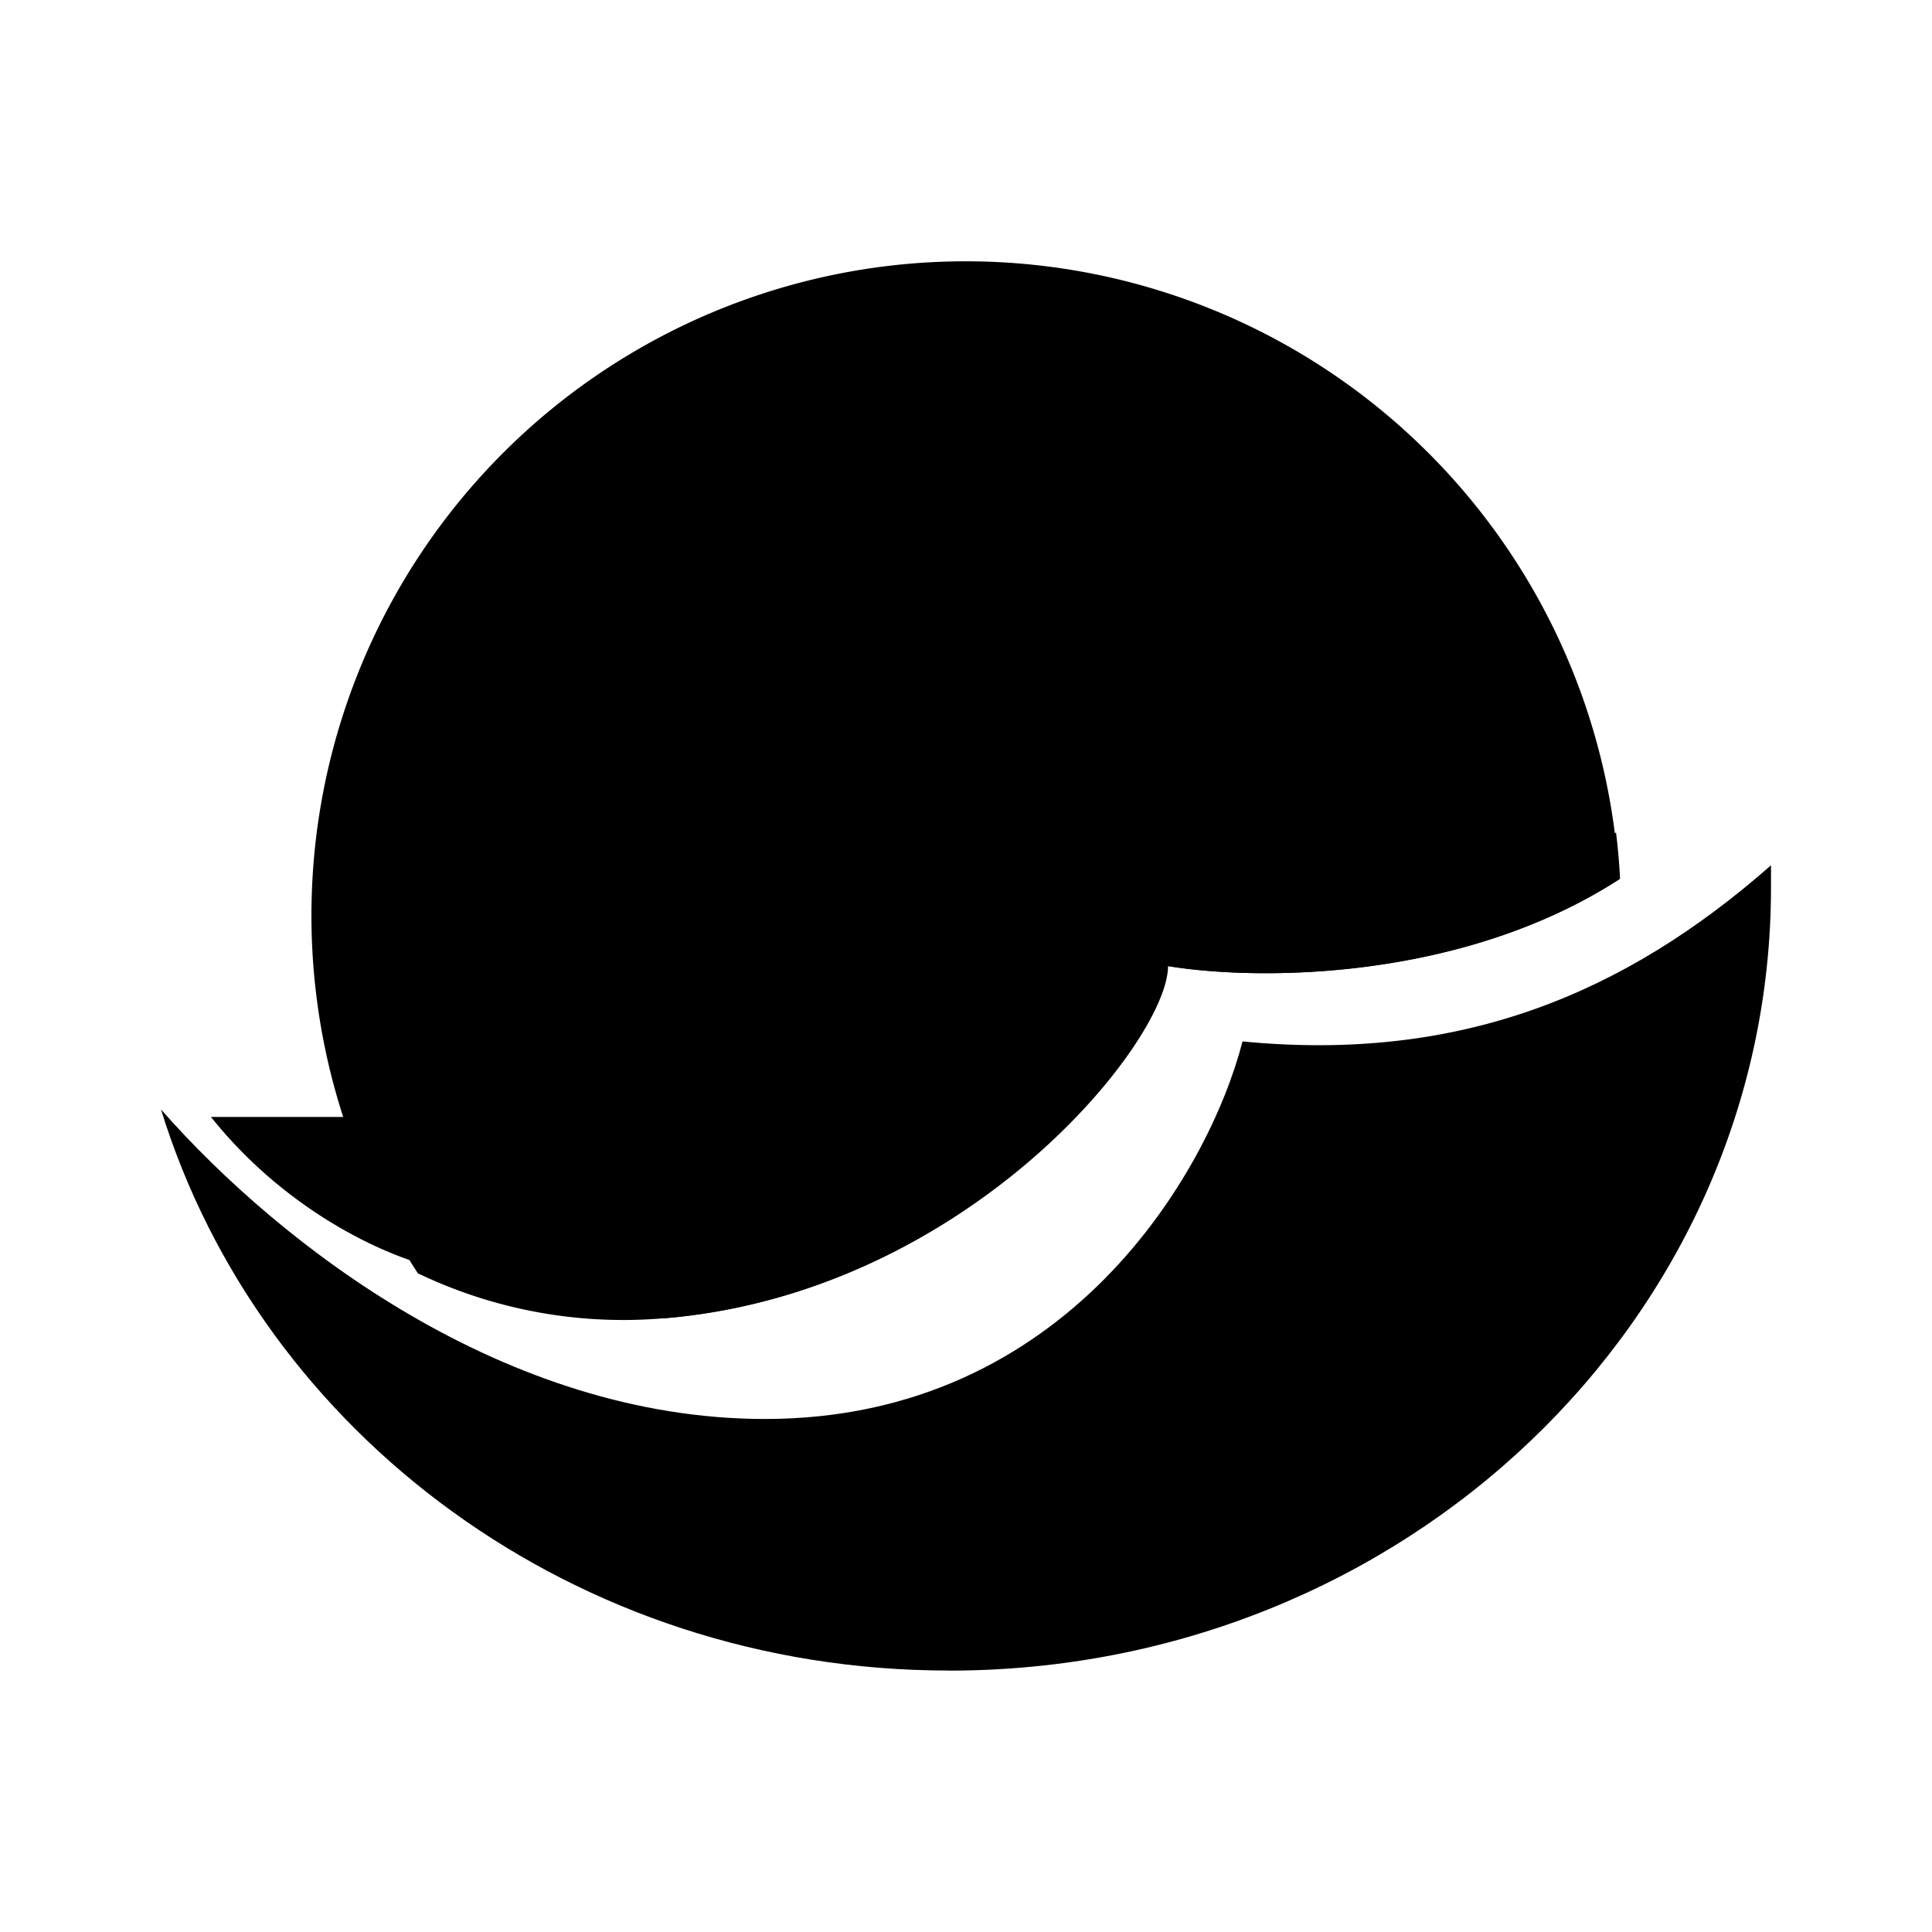 <svg xmlns="http://www.w3.org/2000/svg" xmlns:xlink="http://www.w3.org/1999/xlink" width="24" height="24" viewBox="0 0 24 24"><path fill="currentColor" d="M4.494 13.875H2.62c1 1.25 2.294 1.77 2.813 1.876z"/><path fill="currentColor" d="M5.182 15.813a5.9 5.9 0 0 0 3.063.563c3.752-.313 6.252-3.439 6.252-4.376c1.126.187 3.658.187 5.615-1.082a8.128 8.128 0 1 0-14.924 4.895z"/><path fill="currentColor" d="M20.075 10.343c-1.976.813-5.015 1.031-6.503 1.031a12.3 12.3 0 0 1-5.364 5.002h.05c3.751-.313 6.252-3.439 6.252-4.376c1.126.187 3.658.187 5.615-1.082a8 8 0 0 0-.05-.575"/><path fill="currentColor" d="M11.79 20.753c5.64 0 10.21-4.358 10.21-9.729v-.275c-1.813 1.595-3.858 2.451-6.565 2.188c-.418 1.626-2.188 4.69-5.933 4.69c-3.207 0-6.002-2.139-7.502-3.845c1.244 4.032 5.152 6.97 9.784 6.97z"/></svg>